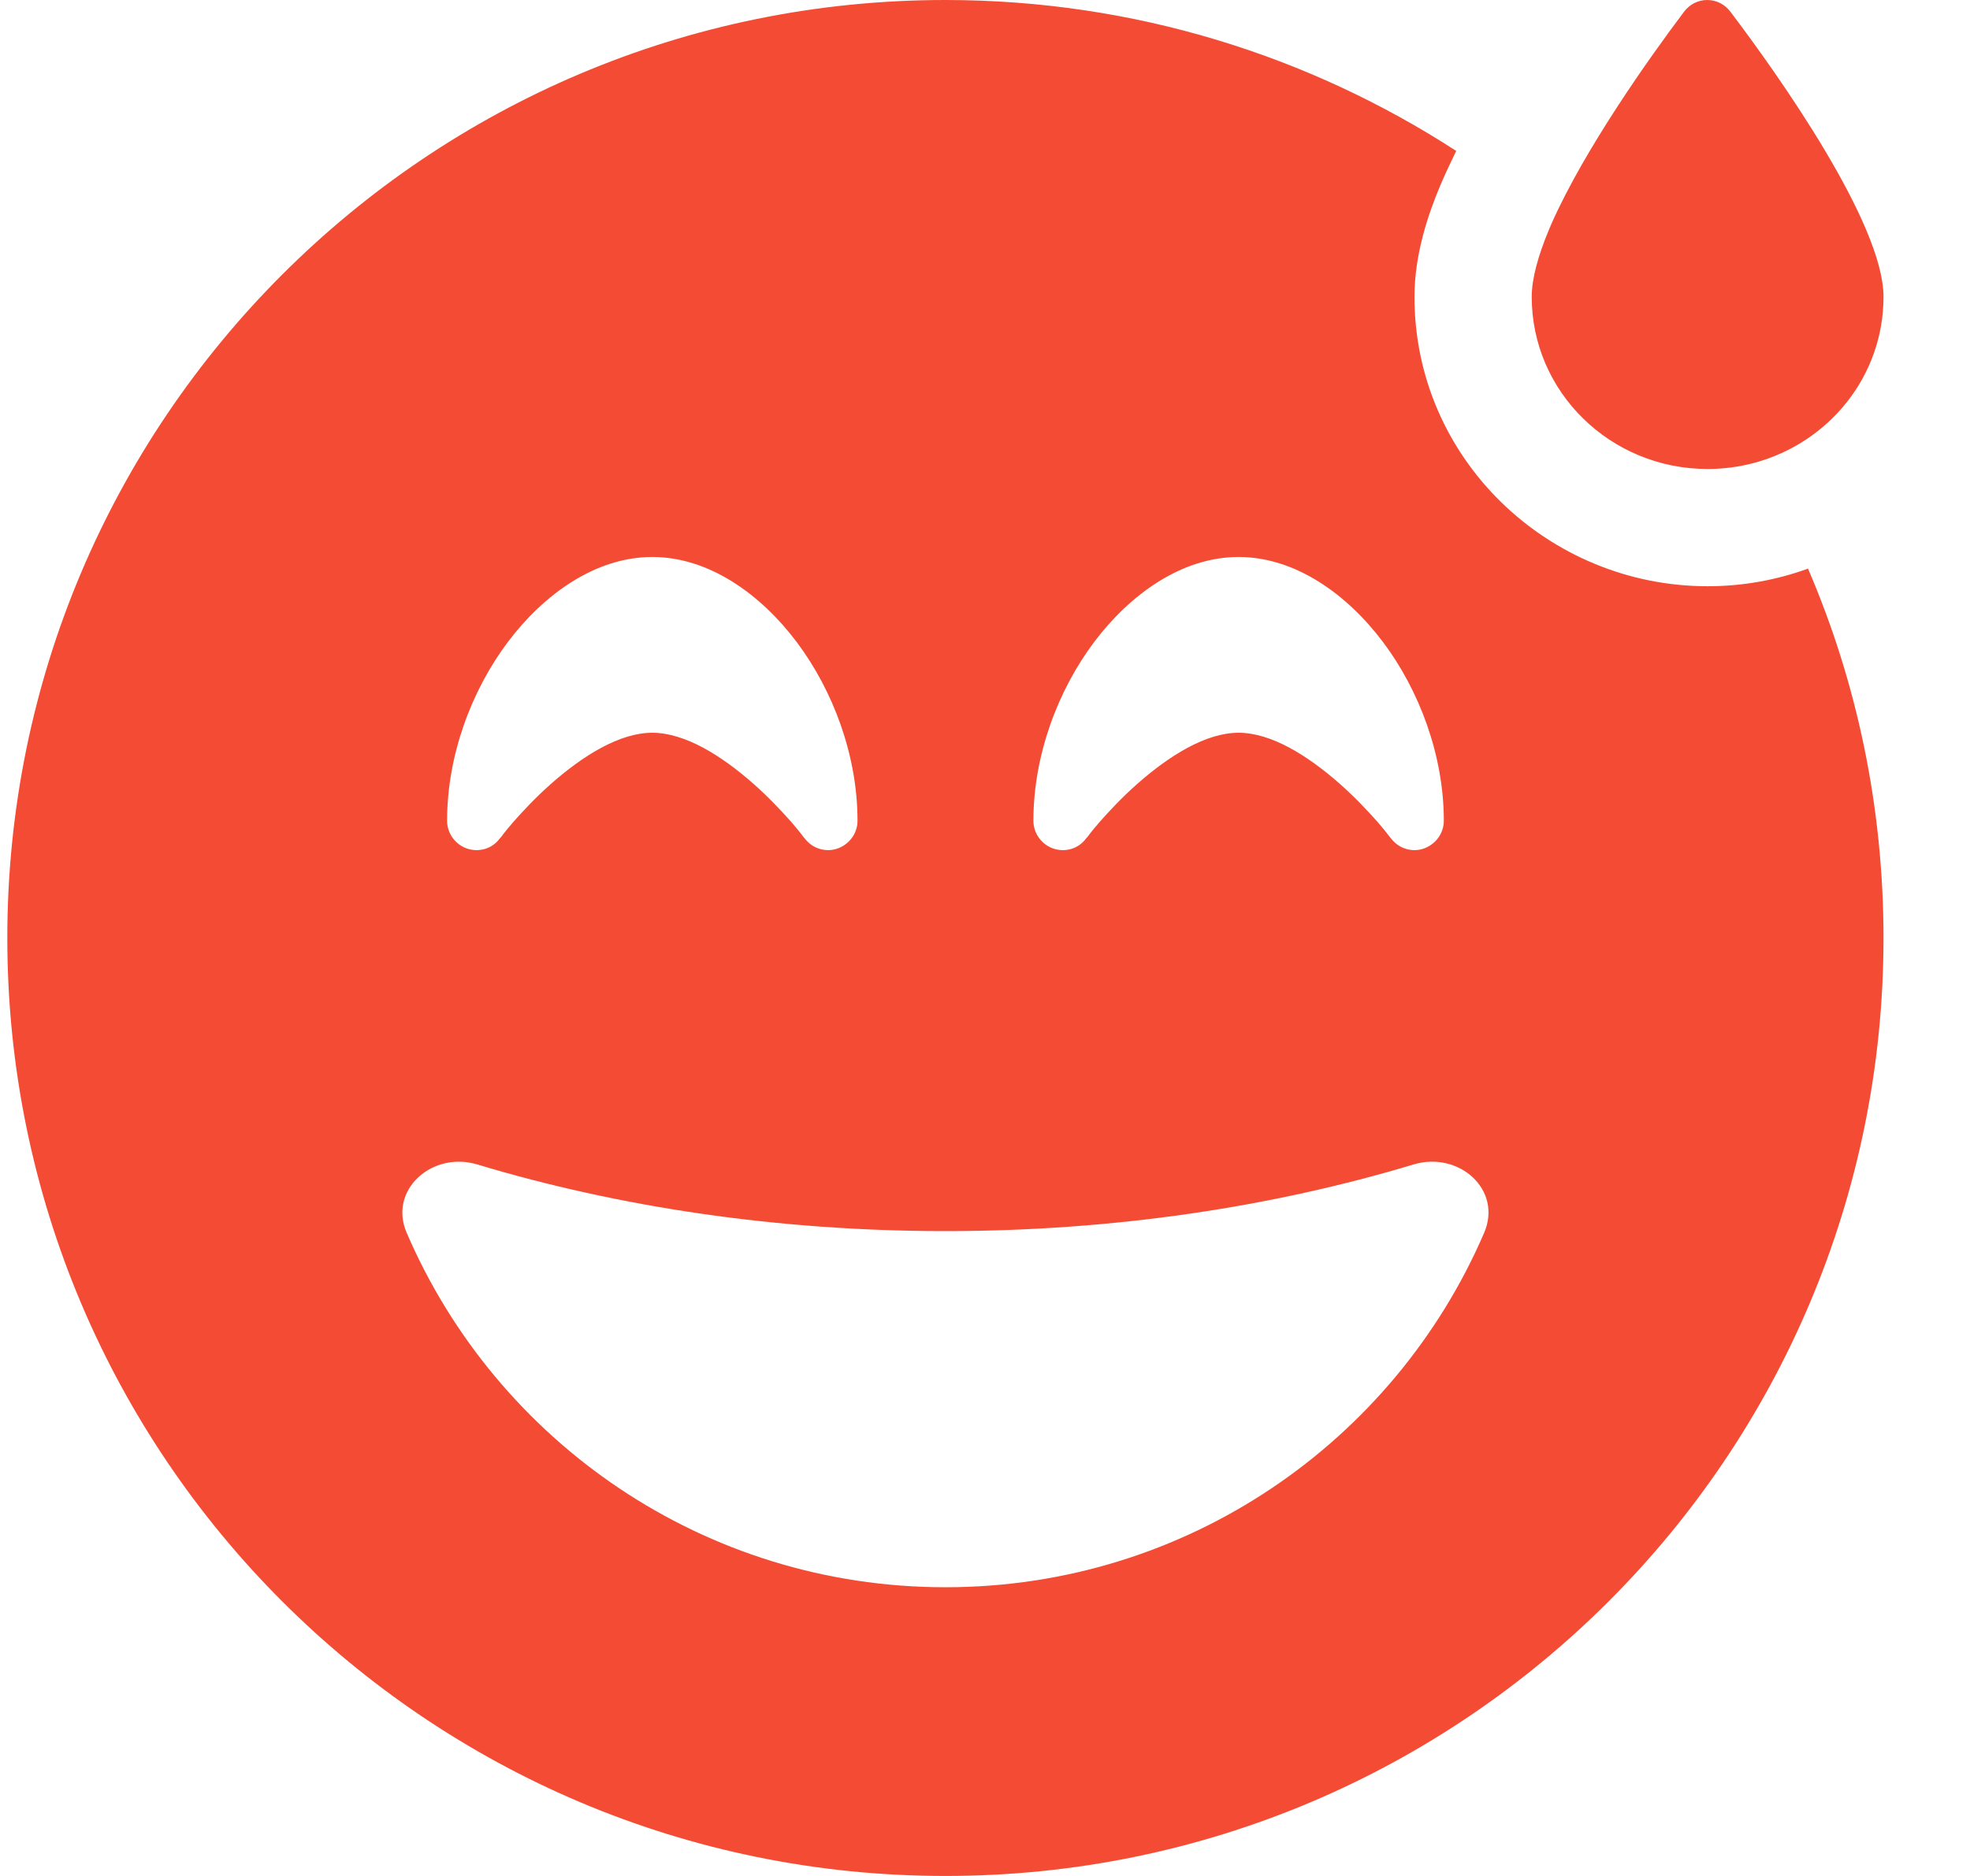 <svg width="21" height="20" viewBox="0 0 21 20" fill="none" xmlns="http://www.w3.org/2000/svg">
<g clip-path="url(#clip0_120_285)">
<path d="M18.703 4.934C18.543 4.977 18.375 5 18.203 5C17.168 5 16.328 4.18 16.328 3.164C16.328 2.969 16.398 2.723 16.508 2.457C16.52 2.43 16.531 2.402 16.543 2.375C16.895 1.586 17.578 0.621 17.949 0.129C18.074 -0.043 18.324 -0.043 18.449 0.129C18.961 0.805 20.078 2.383 20.078 3.164C20.078 4.012 19.496 4.719 18.703 4.934ZM10.078 4.65661e-09C12.086 4.65661e-09 13.957 0.594 15.523 1.609C15.465 1.73 15.406 1.852 15.355 1.973C15.223 2.285 15.078 2.715 15.078 3.164C15.078 4.895 16.508 6.25 18.203 6.25C18.578 6.25 18.938 6.184 19.273 6.062C19.793 7.27 20.078 8.602 20.078 10C20.078 15.523 15.602 20 10.078 20C4.555 20 0.078 15.523 0.078 10C0.078 4.477 4.555 4.65661e-09 10.078 4.65661e-09ZM15.07 12.414C13.566 12.867 11.871 13.125 10.078 13.125C8.285 13.125 6.59 12.867 5.086 12.414C4.605 12.27 4.137 12.688 4.336 13.145C5.293 15.367 7.504 16.922 10.078 16.922C12.652 16.922 14.863 15.367 15.82 13.145C16.02 12.684 15.551 12.27 15.07 12.414ZM8.578 8.938C8.66 9.047 8.801 9.09 8.926 9.047C9.051 9.004 9.141 8.887 9.141 8.75C9.141 8.051 8.879 7.359 8.492 6.844C8.109 6.336 7.559 5.938 6.953 5.938C6.348 5.938 5.797 6.336 5.414 6.844C5.027 7.359 4.766 8.051 4.766 8.75C4.766 8.883 4.852 9.004 4.98 9.047C5.109 9.09 5.25 9.047 5.328 8.938L5.336 8.93C5.344 8.922 5.352 8.91 5.363 8.895C5.387 8.863 5.426 8.816 5.473 8.762C5.57 8.652 5.707 8.504 5.871 8.359C6.215 8.055 6.605 7.812 6.953 7.812C7.301 7.812 7.691 8.055 8.035 8.359C8.199 8.504 8.336 8.652 8.434 8.762C8.48 8.816 8.52 8.863 8.543 8.895C8.555 8.91 8.566 8.922 8.57 8.93L8.578 8.938ZM14.828 8.938C14.91 9.047 15.051 9.09 15.176 9.047C15.301 9.004 15.391 8.887 15.391 8.75C15.391 8.051 15.129 7.359 14.742 6.844C14.359 6.336 13.809 5.938 13.203 5.938C12.598 5.938 12.047 6.336 11.664 6.844C11.277 7.359 11.016 8.051 11.016 8.75C11.016 8.883 11.102 9.004 11.23 9.047C11.359 9.09 11.5 9.047 11.578 8.938L11.586 8.93C11.594 8.922 11.602 8.91 11.613 8.895C11.637 8.863 11.676 8.816 11.723 8.762C11.82 8.652 11.957 8.504 12.121 8.359C12.465 8.055 12.855 7.812 13.203 7.812C13.551 7.812 13.941 8.055 14.285 8.359C14.449 8.504 14.586 8.652 14.684 8.762C14.73 8.816 14.77 8.863 14.793 8.895C14.805 8.91 14.816 8.922 14.82 8.93L14.828 8.938Z" fill="#F44C34"/>
</g>
<defs>
<clipPath id="clip0_120_285">
<path d="M0.078 0H20.078V20H0.078V0Z" fill="white"/>
</clipPath>
</defs>
</svg>
